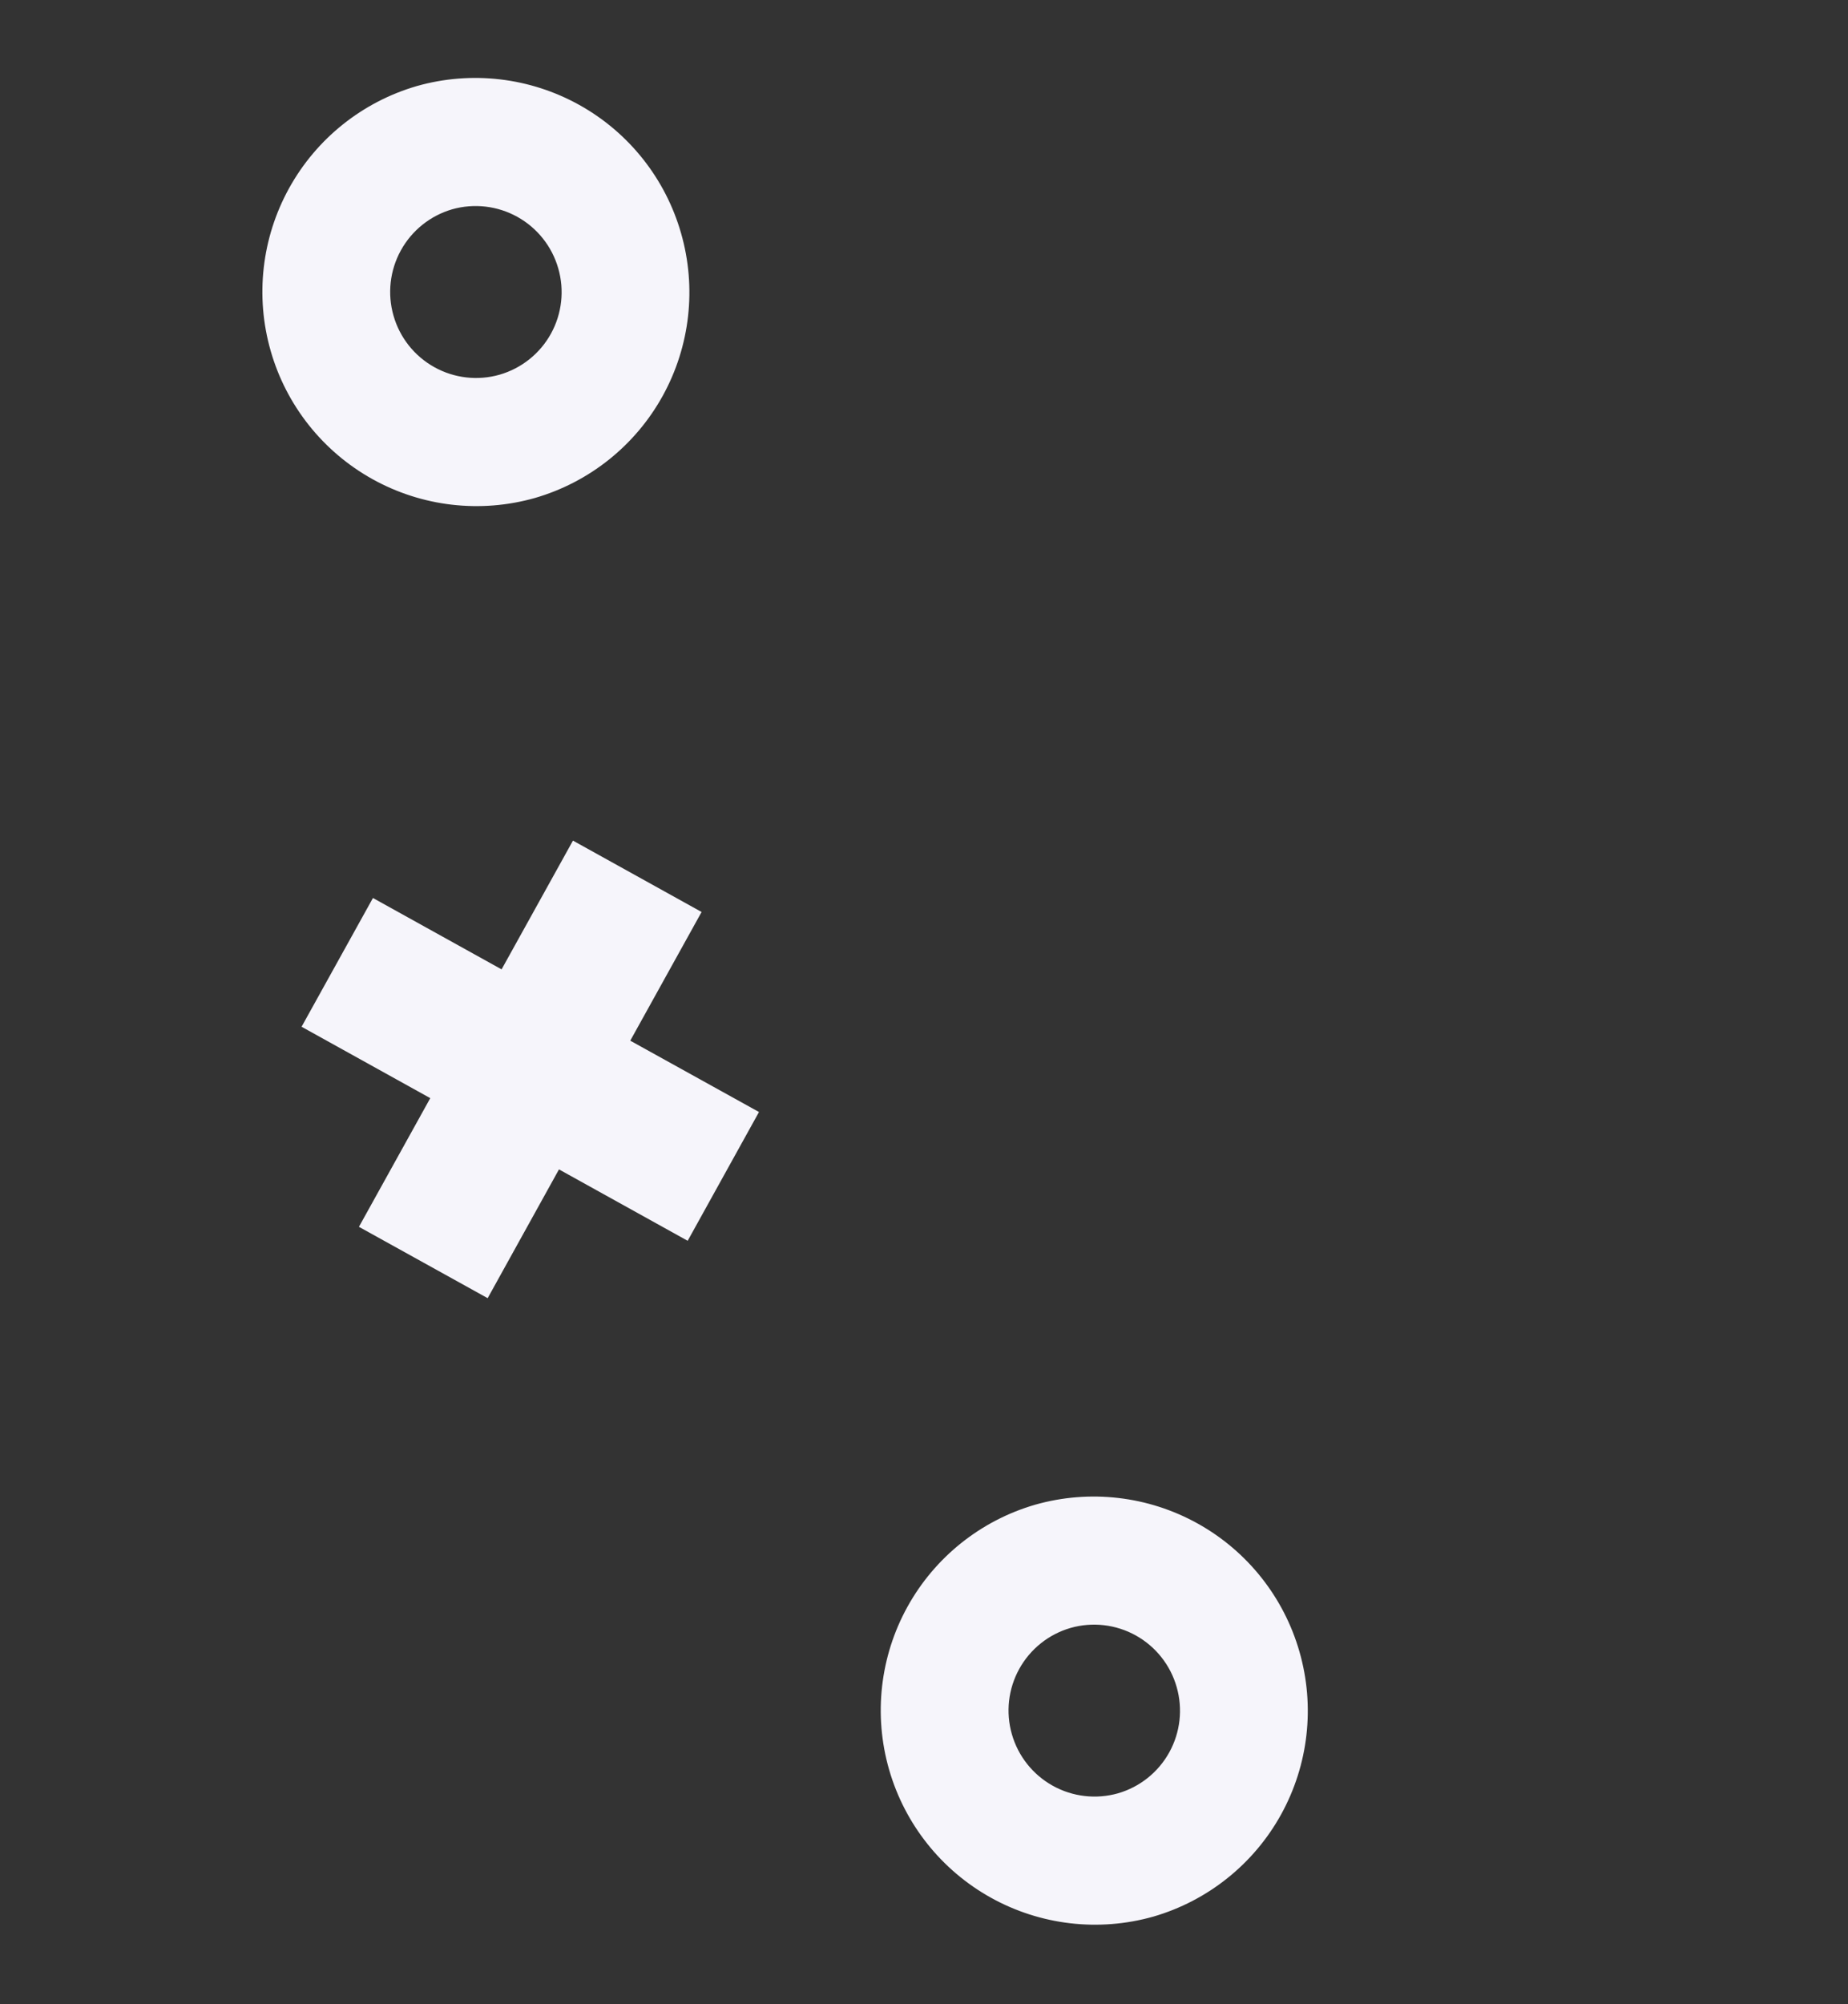 <svg width="369" height="400" viewBox="0 0 369 400" fill="none" xmlns="http://www.w3.org/2000/svg">
<rect x="0" y="0" width="369" height="400" fill="#333333" stroke="none"/>
<path d="M230.292 382.553C241.164 379.398 250.341 372.061 255.811 362.15C261.281 352.24 262.598 340.564 259.472 329.684C256.356 318.804 249.052 309.604 239.163 304.102C229.273 298.6 217.605 297.244 206.718 300.332C195.843 303.481 186.662 310.816 181.189 320.726C175.716 330.637 174.398 342.314 177.526 353.195C180.65 364.072 187.956 373.269 197.846 378.771C207.735 384.273 219.402 385.633 230.292 382.553ZM213.761 324.934C215.926 324.316 218.192 324.131 220.429 324.389C222.666 324.648 224.831 325.344 226.799 326.439C228.767 327.534 230.499 329.006 231.898 330.771C233.296 332.536 234.334 334.559 234.95 336.725C236.206 341.092 235.678 345.779 233.482 349.757C231.286 353.736 227.601 356.68 223.237 357.944C218.864 359.184 214.177 358.64 210.204 356.429C206.232 354.219 203.299 350.523 202.047 346.153C200.791 341.786 201.319 337.099 203.515 333.121C205.711 329.143 209.396 326.198 213.761 324.934Z" fill="#F6F5FB"/>
<path d="M106.814 99.395C117.686 96.246 126.865 88.911 132.334 79.001C137.804 69.091 139.118 57.416 135.988 46.538C132.874 35.658 125.572 26.456 115.684 20.952C105.796 15.447 94.128 14.089 83.24 17.175C72.369 20.33 63.193 27.666 57.721 37.574C52.249 47.483 50.928 59.157 54.048 70.037C57.162 80.921 64.467 90.124 74.36 95.628C84.252 101.132 95.924 102.487 106.814 99.395ZM90.283 41.777C94.656 40.536 99.343 41.081 103.316 43.291C107.288 45.502 110.221 49.198 111.472 53.568C112.732 57.935 112.206 62.624 110.01 66.603C107.813 70.582 104.126 73.525 99.759 74.787C95.389 76.034 90.702 75.494 86.73 73.287C82.757 71.079 79.824 67.384 78.575 63.014C77.32 58.645 77.848 53.958 80.043 49.977C82.237 45.997 85.919 43.048 90.283 41.777Z" fill="#F6F5FB"/>
<path d="M140.091 182.032L125.847 207.718L151.551 221.957L137.311 247.661L111.614 233.41L97.374 259.114L71.67 244.874L85.915 219.189L60.217 204.938L74.469 179.24L100.154 193.485L114.406 167.787L140.091 182.032Z" fill="#F6F5FB"/>
</svg>
